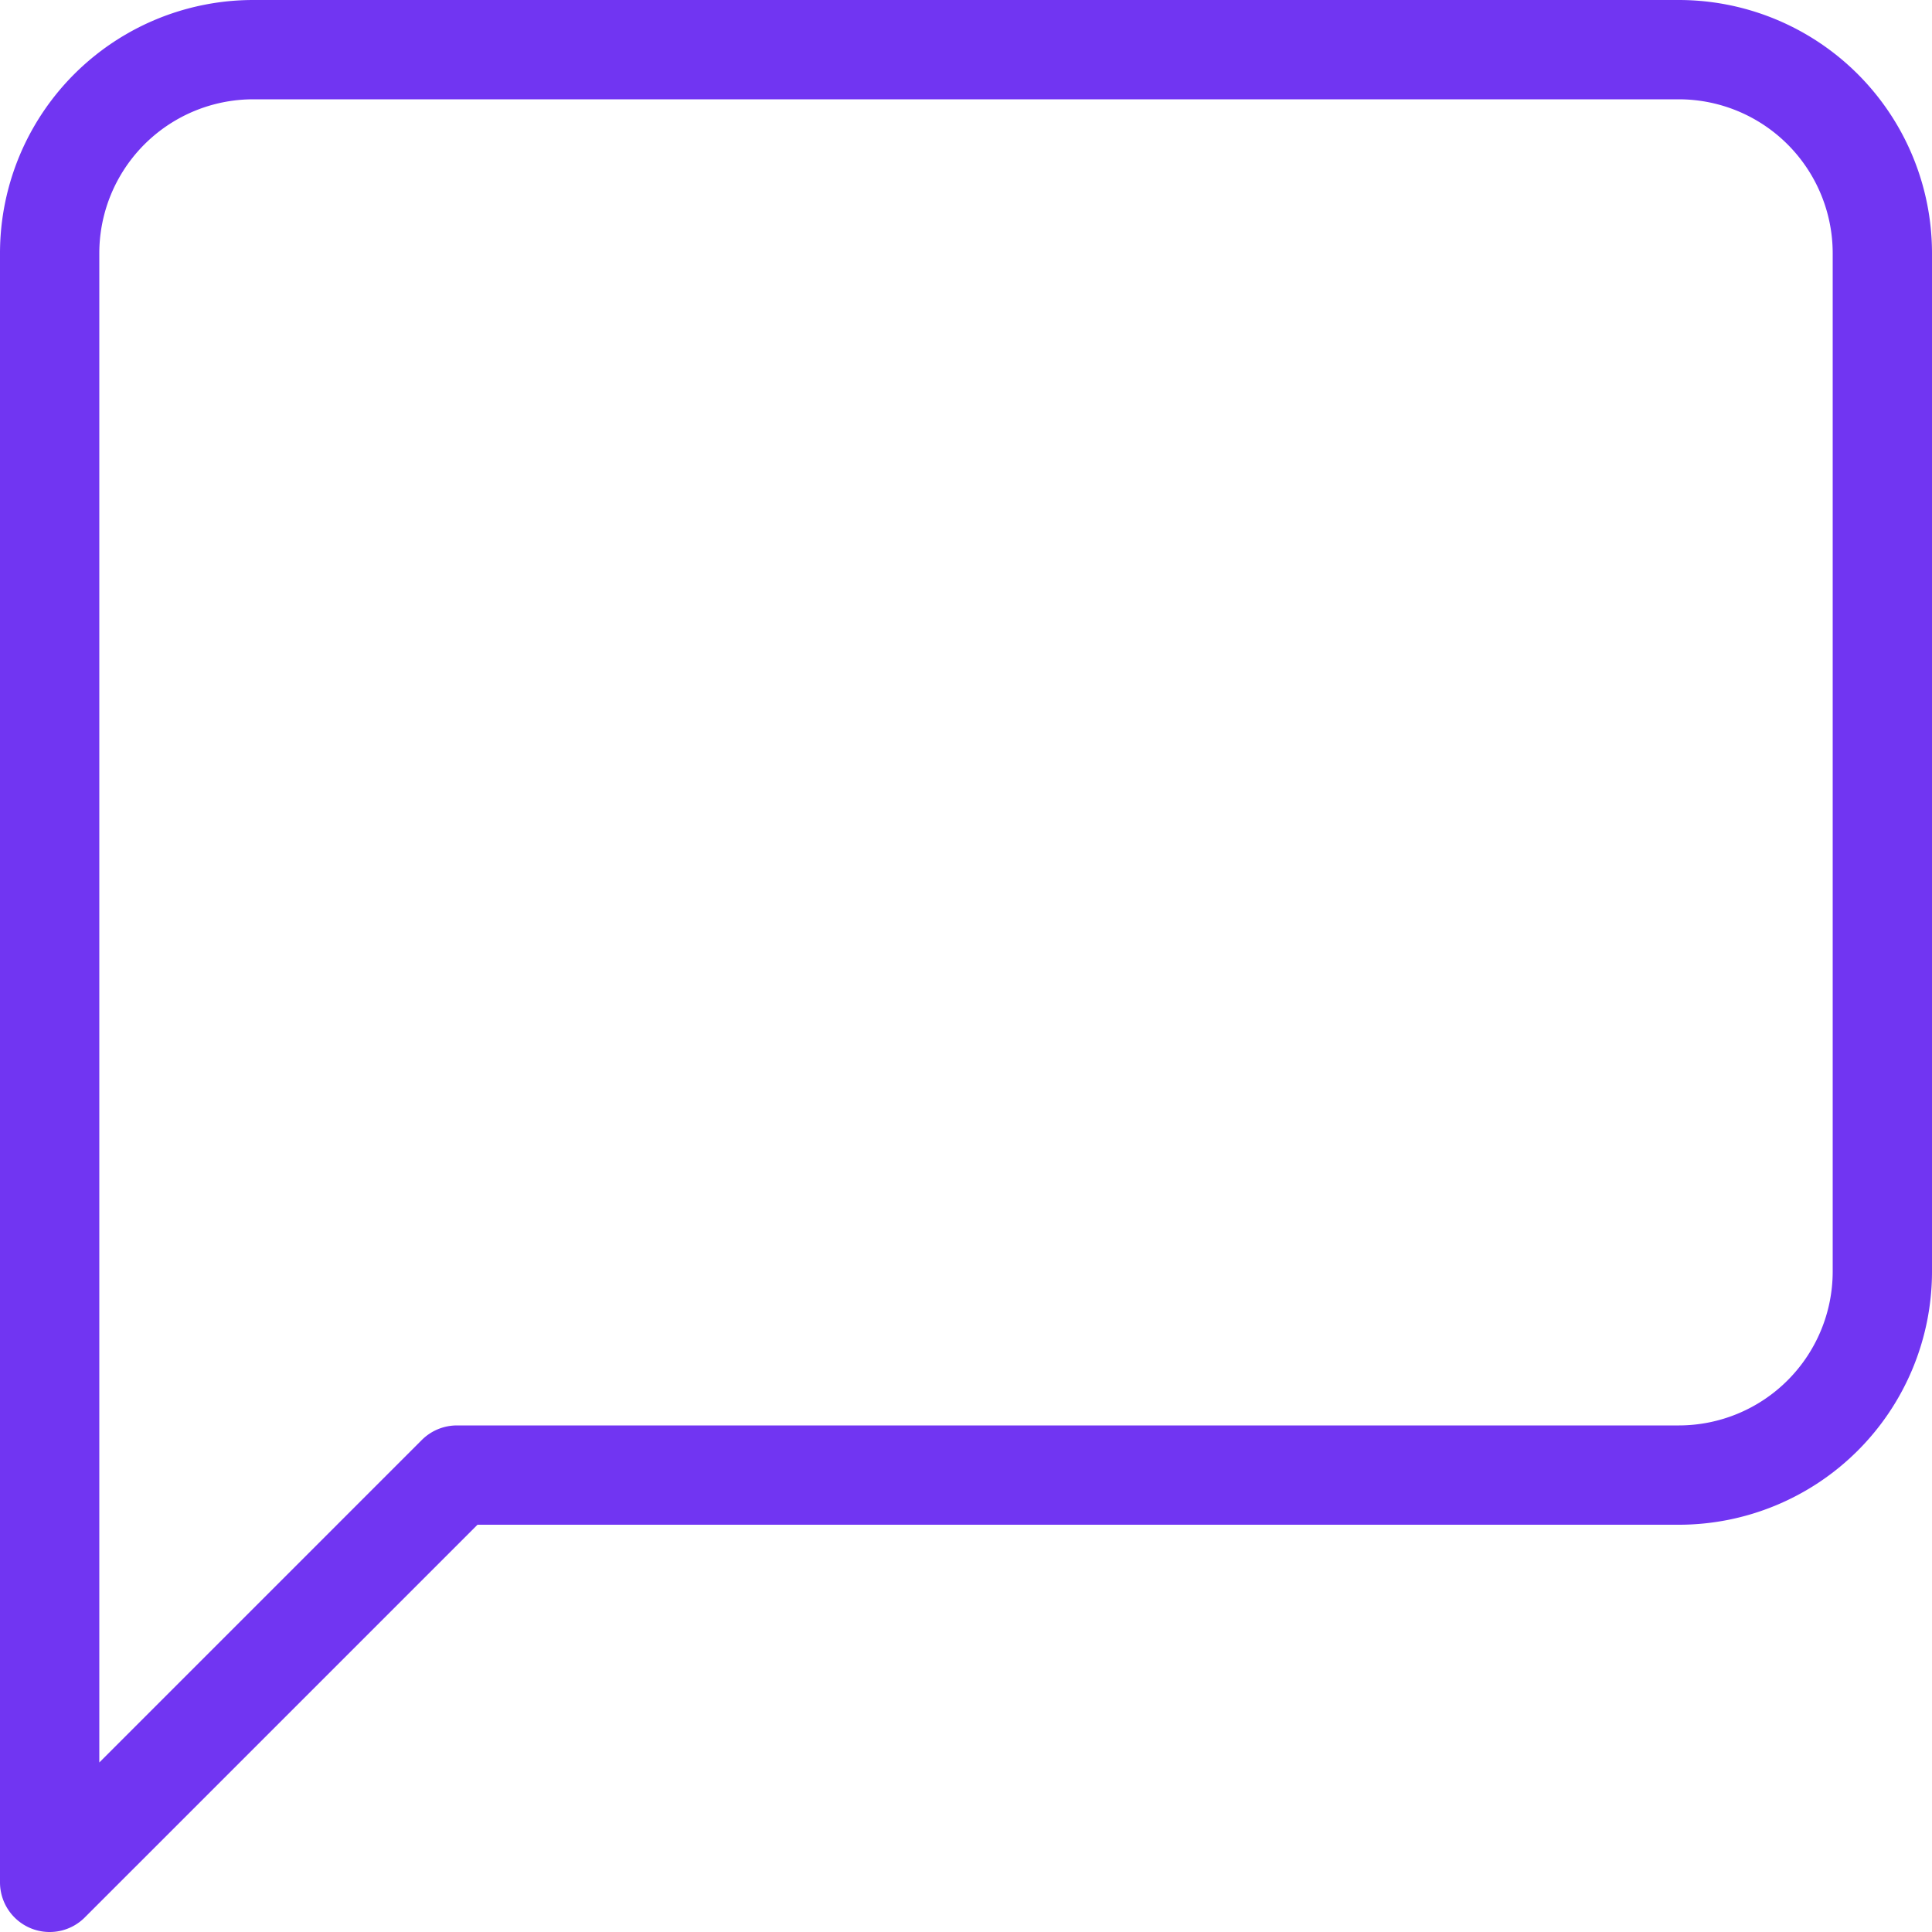 <svg xmlns="http://www.w3.org/2000/svg" width="194.547" height="194.547" viewBox="0 0 194.547 194.547">
  <path id="message-square" d="M187.547,126.032a20.505,20.505,0,0,1-20.505,20.505H44.011L3,187.547V23.505A20.505,20.505,0,0,1,23.505,3H167.042a20.505,20.505,0,0,1,20.505,20.505Z" transform="translate(2 2)" fill="rgba(113,53,242,0)" stroke="#7135f2" stroke-linecap="square" stroke-linejoin="round" stroke-width="10"/>
</svg>

